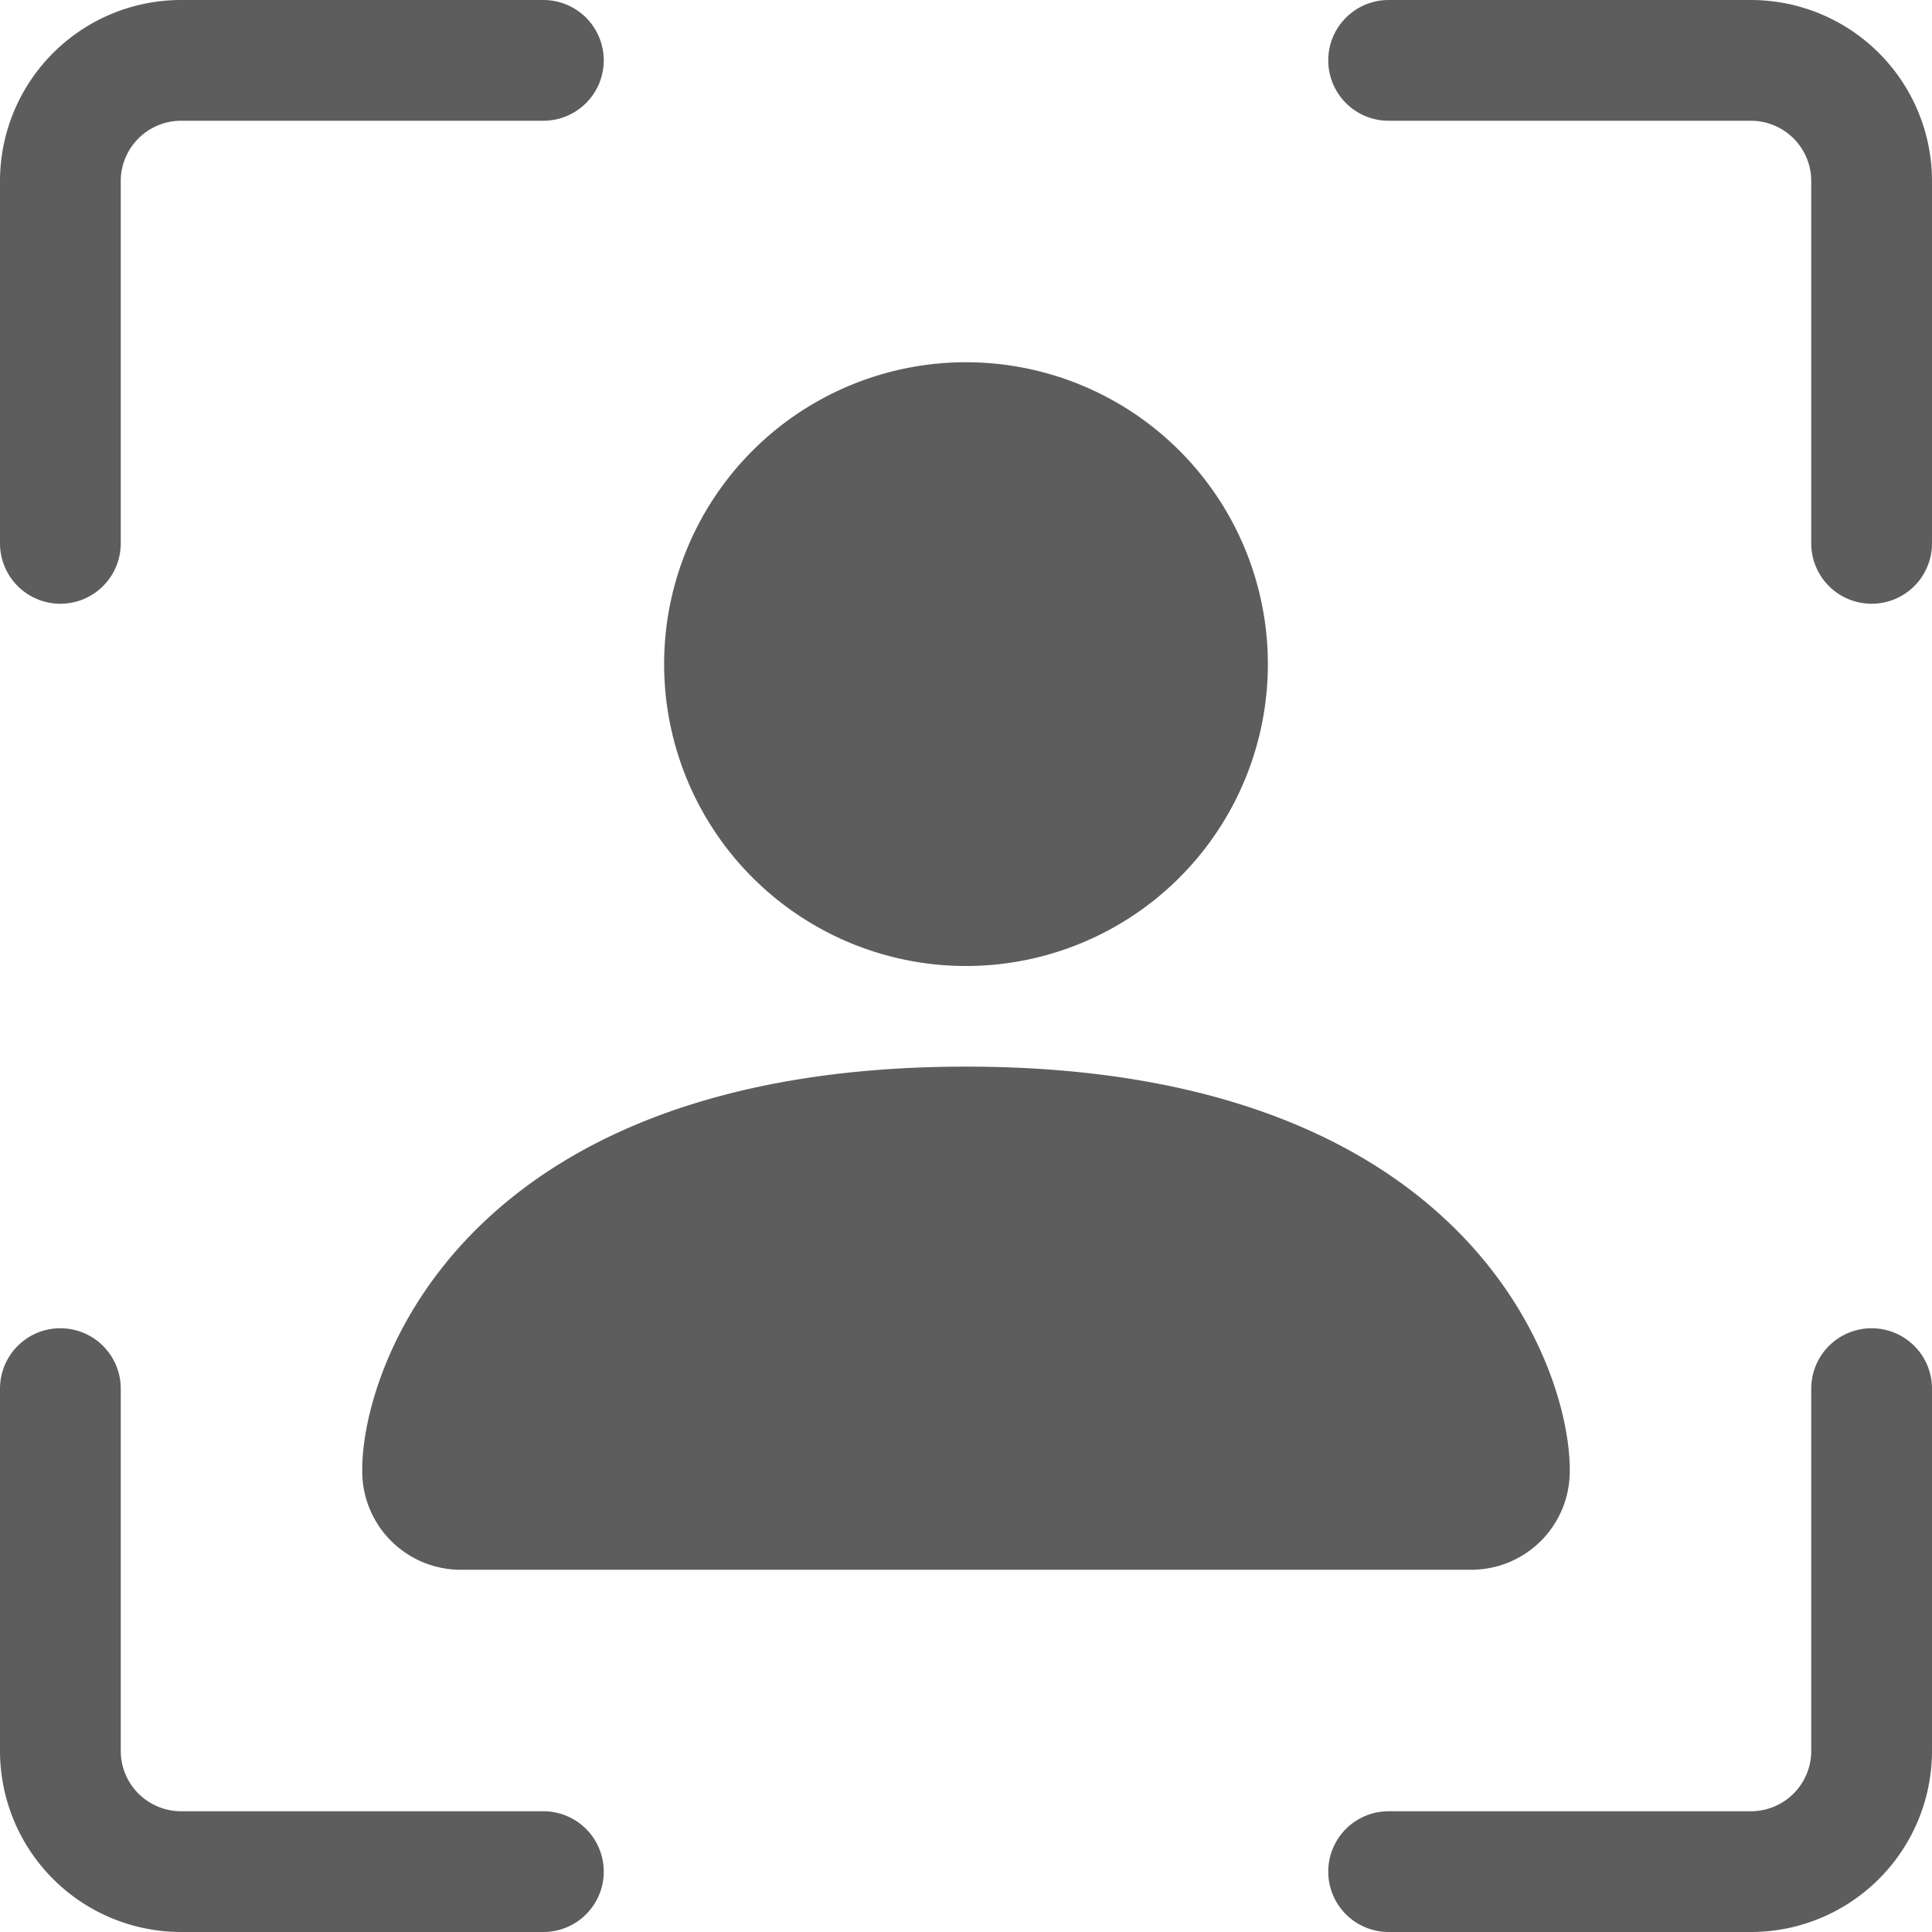 <svg id="ico.profile.photo" xmlns="http://www.w3.org/2000/svg" width="24" height="24" viewBox="0 0 24 24">
  <path id="Path_1066" data-name="Path 1066" d="M2.25,1.5a.75.75,0,0,0-.75.75v4.5a.75.75,0,0,1-1.5,0V2.25A2.25,2.25,0,0,1,2.25,0h4.5a.75.75,0,0,1,0,1.5ZM16.5.75A.75.75,0,0,1,17.25,0h4.5A2.25,2.25,0,0,1,24,2.25v4.5a.75.75,0,0,1-1.5,0V2.25a.75.75,0,0,0-.75-.75h-4.5A.75.75,0,0,1,16.5.75ZM.75,16.5a.75.75,0,0,1,.75.75v4.5a.75.75,0,0,0,.75.75h4.5a.75.75,0,0,1,0,1.5H2.25A2.25,2.25,0,0,1,0,21.75v-4.5a.75.75,0,0,1,.75-.75Zm22.5,0a.75.75,0,0,1,.75.75v4.5A2.25,2.25,0,0,1,21.75,24h-4.5a.75.75,0,0,1,0-1.5h4.5a.75.75,0,0,0,.75-.75v-4.5A.75.75,0,0,1,23.25,16.5Z" fill="#5d5d5d"/>
  <path id="Path_1067" data-name="Path 1067" d="M5.75,19.5A1.224,1.224,0,0,1,4.5,18.25c0-1.25,1.25-5,7.5-5s7.5,3.75,7.5,5a1.224,1.224,0,0,1-1.25,1.25ZM12,12A3.75,3.75,0,1,0,8.25,8.25,3.75,3.75,0,0,0,12,12Z" fill="#5d5d5d"/>
</svg>
